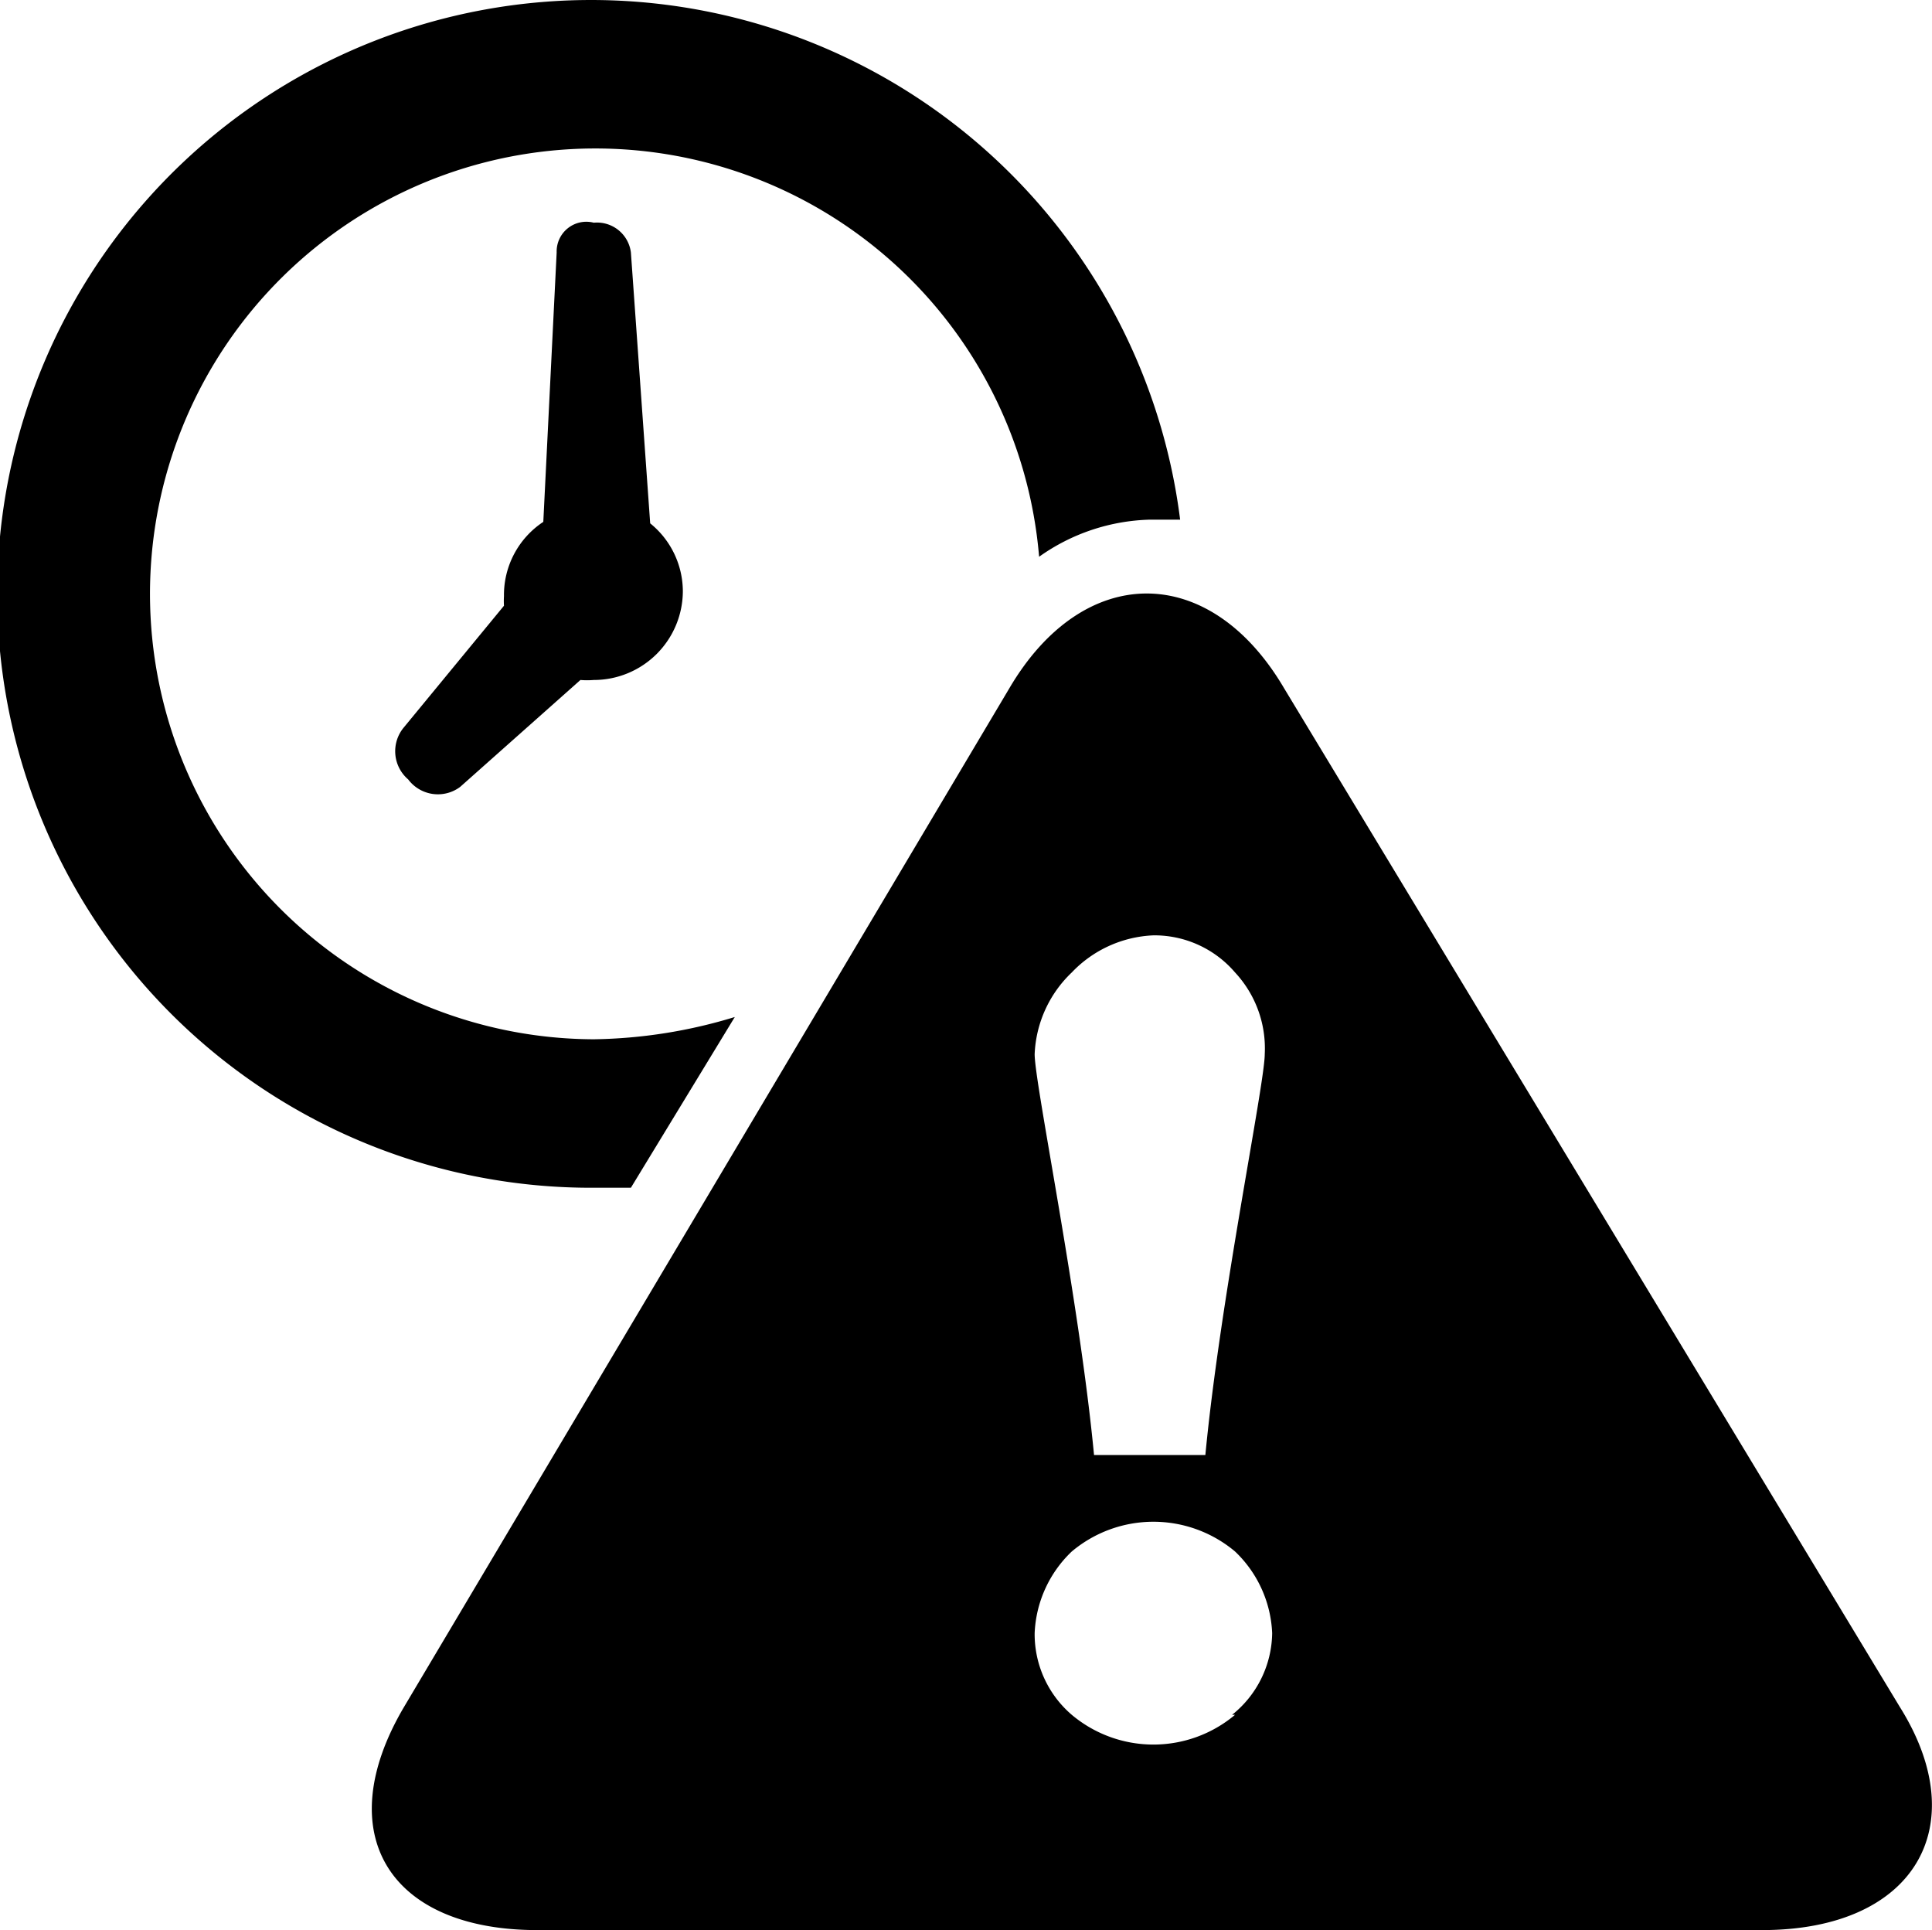 <svg id="Capa_1" data-name="Capa 1" xmlns="http://www.w3.org/2000/svg" viewBox="0 0 26.03 26"><title>noun_50350</title><path d="M9.06,13.23a0.5,0.5,0,0,0,.7.1l1.62-1.44a1.12,1.12,0,0,0,.18,0,1.2,1.2,0,0,0,1.2-1.2,1.18,1.18,0,0,0-.44-0.91L12.06,6.13a0.46,0.46,0,0,0-.5-0.4,0.4,0.4,0,0,0-.5.4L10.88,9.76a1.18,1.18,0,0,0-.53,1,1.1,1.1,0,0,0,0,.13L9,12.53A0.5,0.5,0,0,0,9.06,13.23Z" transform="translate(-3.56 -2.73)"/><path d="M29.16,25.73L20.86,12c-1-1.7-2.7-1.7-3.7,0L9,25.73c-1,1.7-.2,3,1.8,3h16.5C29.36,28.73,30.16,27.33,29.16,25.73ZM18,15.83a1.61,1.61,0,0,1,1.1-.5,1.43,1.43,0,0,1,1.1.5,1.5,1.5,0,0,1,.4,1.1c0,0.4-.6,3.3-0.8,5.4h-1.5c-0.2-2.1-.8-5-0.8-5.4A1.61,1.61,0,0,1,18,15.83Zm2.2,10a1.71,1.71,0,0,1-2.2,0,1.43,1.43,0,0,1-.5-1.1,1.61,1.61,0,0,1,.5-1.1,1.71,1.71,0,0,1,2.2,0,1.61,1.61,0,0,1,.5,1.1A1.43,1.43,0,0,1,20.16,25.83Z" transform="translate(-3.56 -2.73)"/><path d="M12.06,18.73l1.4-2.3a6.8,6.8,0,0,1-1.9.3,6,6,0,1,1,6-6.5,2.69,2.69,0,0,1,1.5-.5h0.4a8,8,0,1,0-7.9,9h0.5Z" transform="translate(-3.56 -2.73)"/></svg>